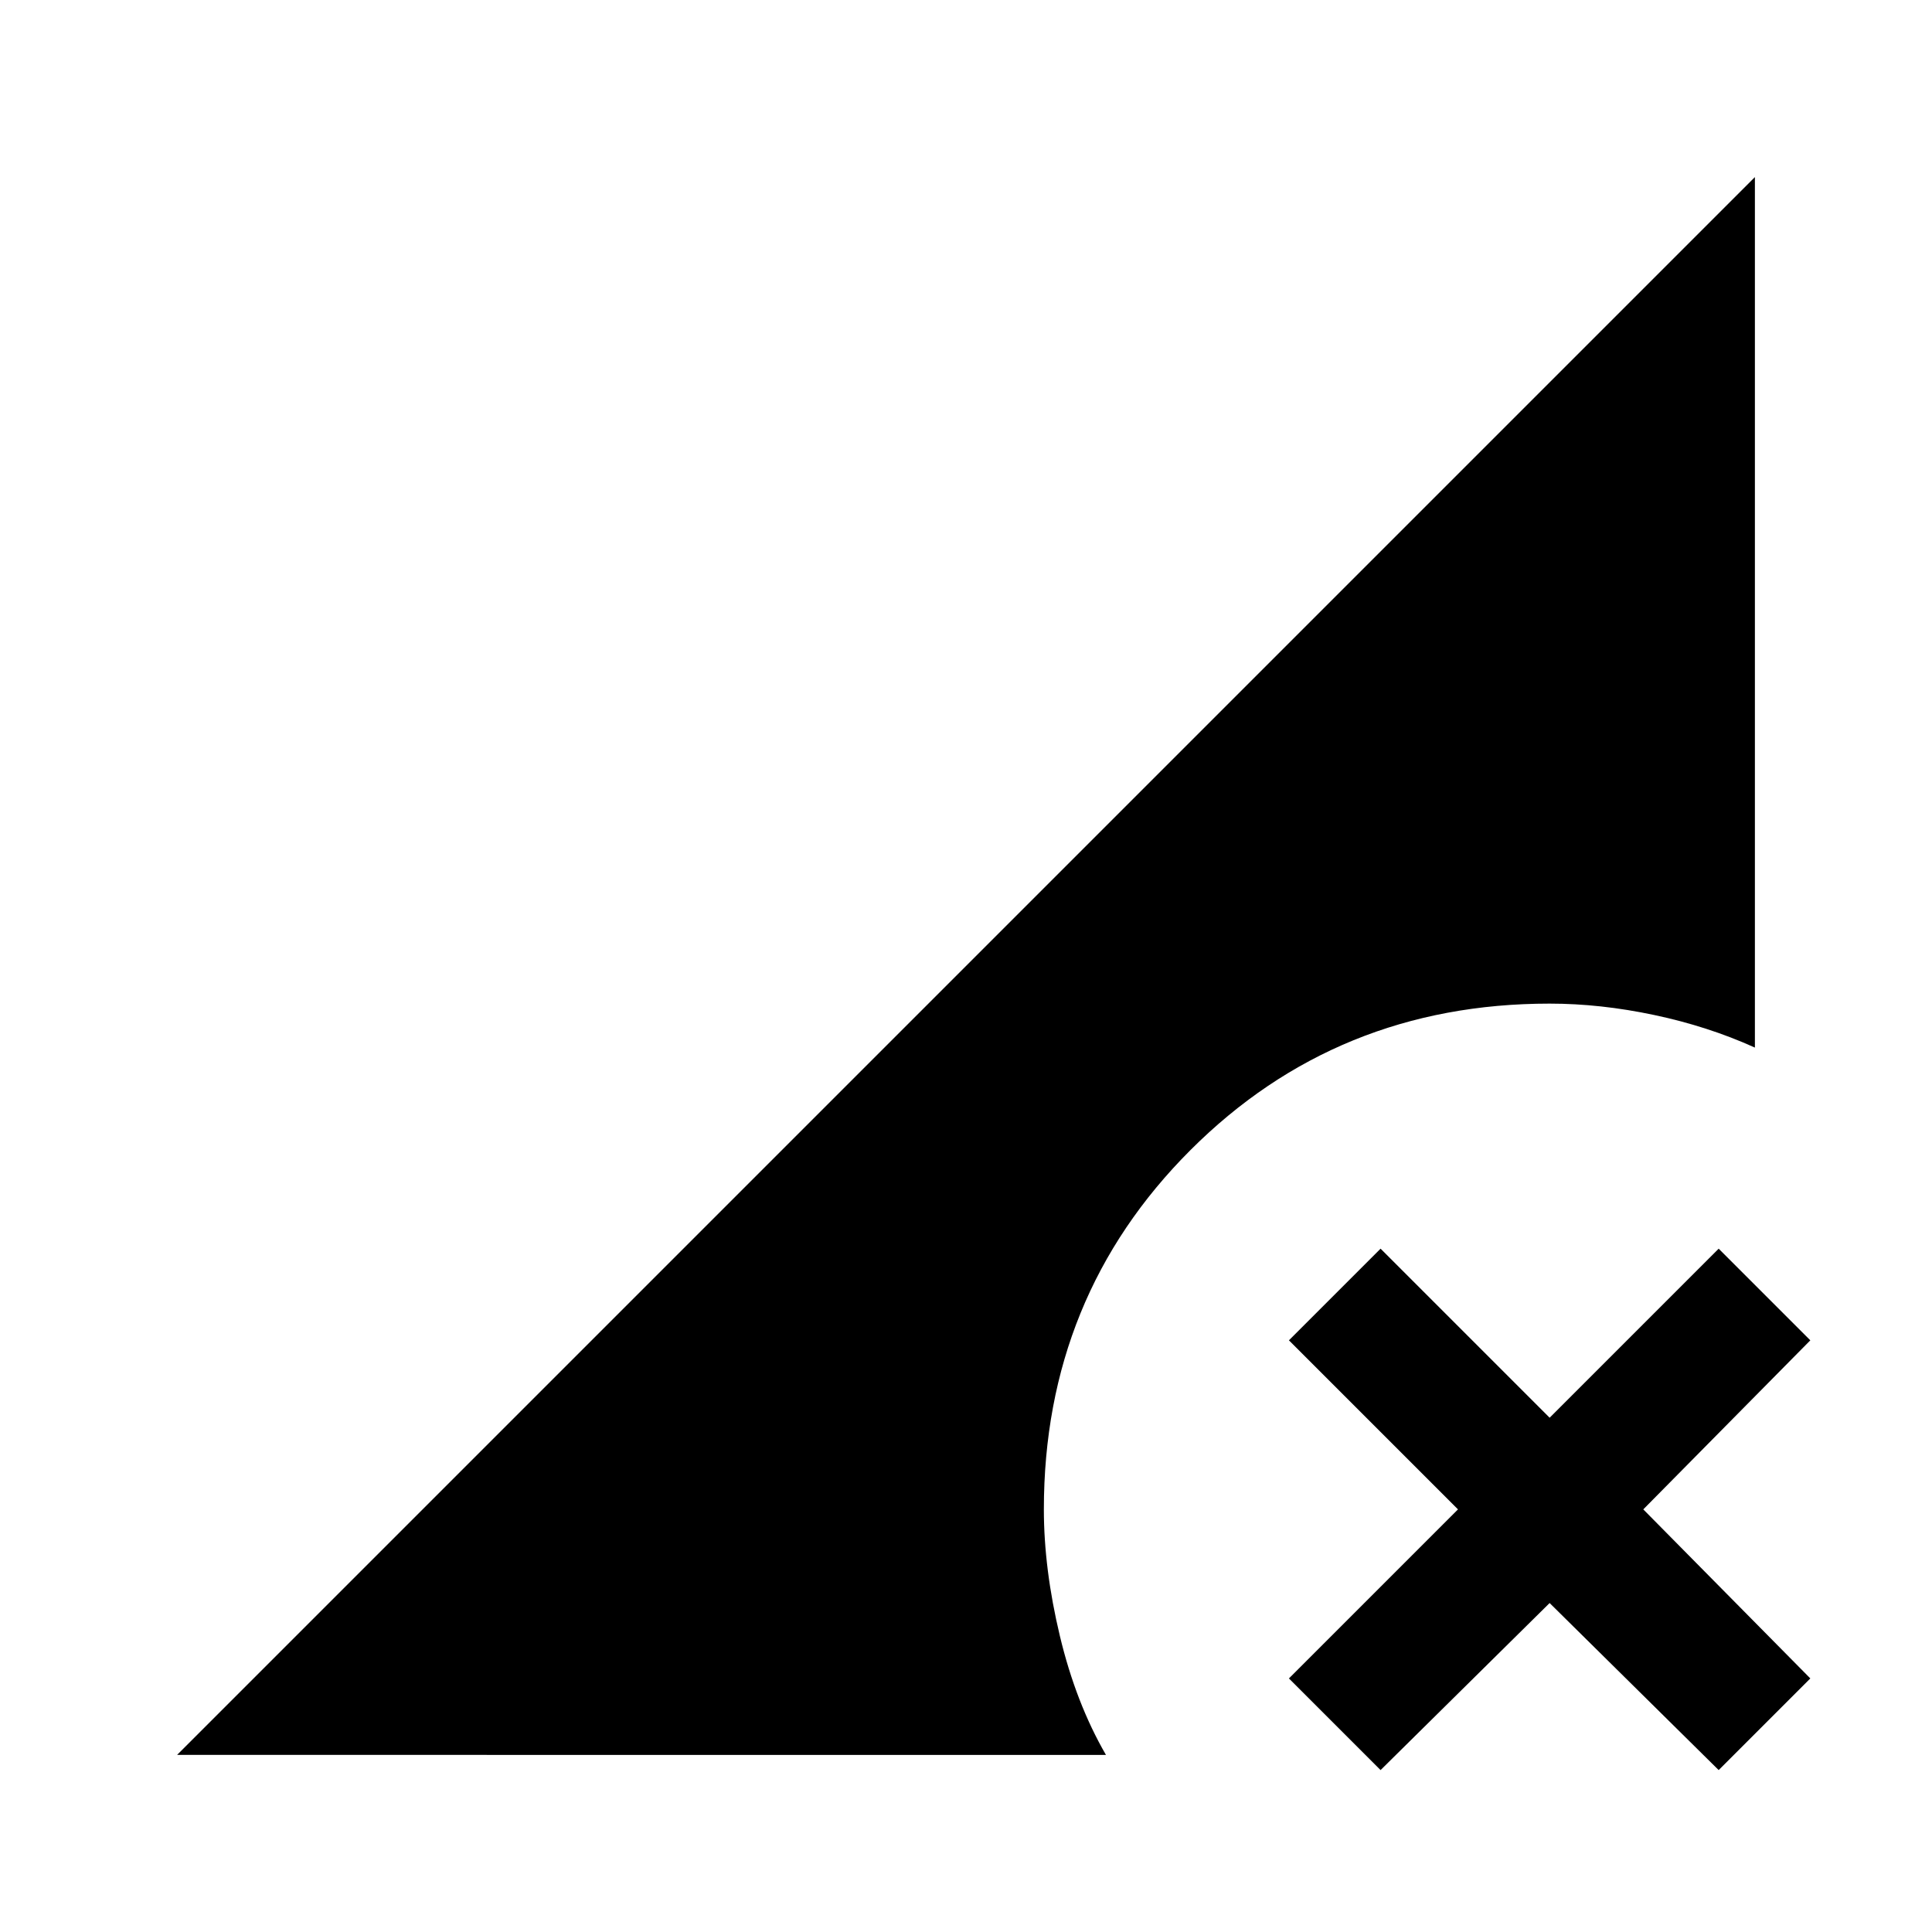 <svg xmlns="http://www.w3.org/2000/svg" height="24" viewBox="0 -960 960 960" width="24"><path d="M686-80.46 640.46-126l84-84-84-84L686-339.54l84 84 84-84L899.54-294l-83 84 83 84L854-80.46l-84-83-84 83ZM88-88l784-784v432.54q-23.31-10.54-50.04-16.19-26.73-5.66-51.96-5.66-105.69 0-178.5 72.81T518.69-210q0 29.62 7.96 62.92 7.97 33.31 22.89 59.08H88Z"/></svg>